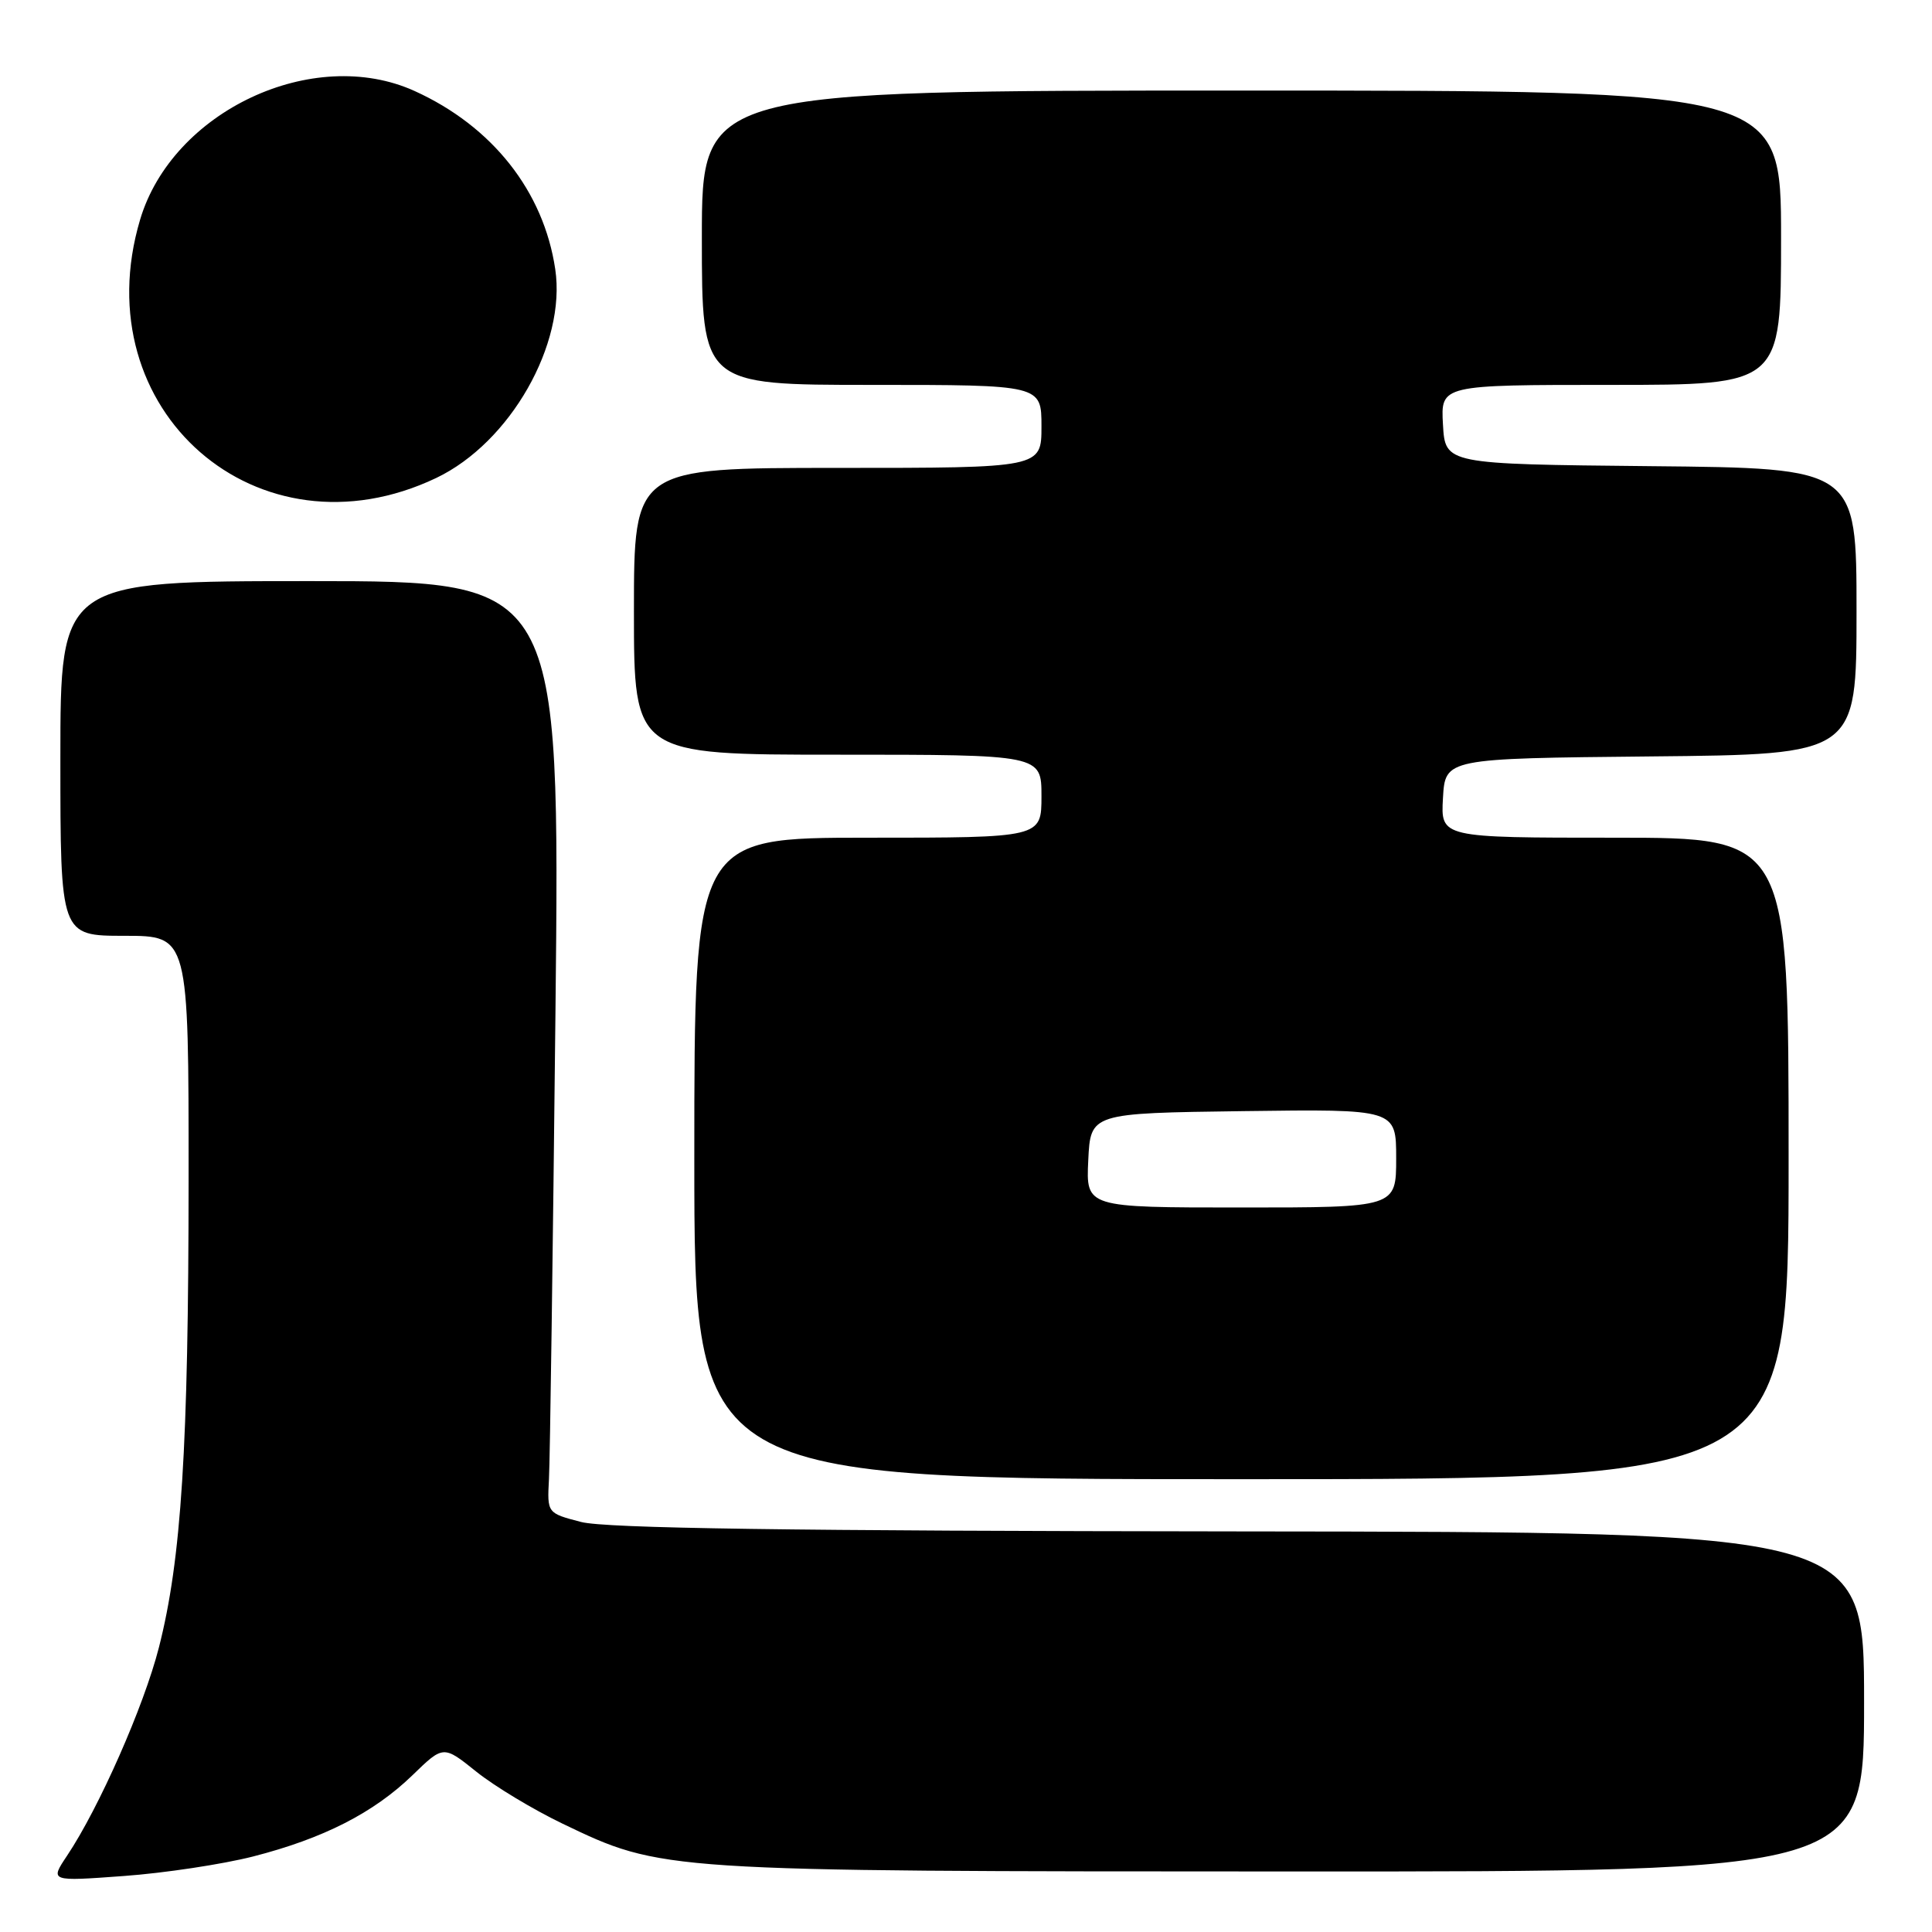 <?xml version="1.0" encoding="UTF-8" standalone="no"?>
<!DOCTYPE svg PUBLIC "-//W3C//DTD SVG 1.1//EN" "http://www.w3.org/Graphics/SVG/1.1/DTD/svg11.dtd" >
<svg xmlns="http://www.w3.org/2000/svg" xmlns:xlink="http://www.w3.org/1999/xlink" version="1.1" viewBox="0 0 256 256">
 <g >
 <path fill="currentColor"
d=" M 33.51 246.00 C 42.85 243.61 49.51 240.21 54.66 235.22 C 58.75 231.25 58.75 231.25 63.12 234.76 C 65.53 236.69 70.66 239.78 74.53 241.64 C 87.74 247.98 87.52 247.96 171.25 247.98 C 247.00 248.00 247.00 248.00 247.00 225.50 C 247.00 203.00 247.00 203.00 164.25 202.92 C 104.55 202.86 80.25 202.51 77.00 201.67 C 72.50 200.50 72.50 200.50 72.74 196.00 C 72.88 193.53 73.26 165.74 73.60 134.25 C 74.21 77.00 74.21 77.00 41.11 77.00 C 8.00 77.00 8.00 77.00 8.00 100.50 C 8.00 124.00 8.00 124.00 16.50 124.00 C 25.00 124.00 25.00 124.00 24.99 156.25 C 24.98 191.77 24.04 206.62 21.05 218.32 C 19.06 226.10 13.12 239.56 8.88 245.90 C 6.61 249.30 6.61 249.30 16.41 248.58 C 21.80 248.19 29.50 247.02 33.51 246.00 Z  M 237.00 153.50 C 237.00 111.00 237.00 111.00 213.95 111.00 C 190.90 111.00 190.90 111.00 191.20 105.75 C 191.50 100.50 191.50 100.50 218.75 100.23 C 246.00 99.97 246.00 99.97 246.00 81.00 C 246.00 62.03 246.00 62.03 218.75 61.77 C 191.50 61.50 191.50 61.50 191.20 56.25 C 190.90 51.00 190.90 51.00 213.45 51.00 C 236.00 51.00 236.00 51.00 236.00 31.50 C 236.00 12.00 236.00 12.00 164.50 12.00 C 93.00 12.00 93.00 12.00 93.00 31.50 C 93.00 51.00 93.00 51.00 115.50 51.00 C 138.00 51.00 138.00 51.00 138.00 56.50 C 138.00 62.00 138.00 62.00 111.00 62.00 C 84.00 62.00 84.00 62.00 84.00 81.00 C 84.00 100.00 84.00 100.00 111.00 100.00 C 138.00 100.00 138.00 100.00 138.00 105.50 C 138.00 111.00 138.00 111.00 115.00 111.00 C 92.00 111.00 92.00 111.00 92.00 153.50 C 92.00 196.00 92.00 196.00 164.50 196.00 C 237.00 196.00 237.00 196.00 237.00 153.50 Z  M 57.81 63.33 C 67.61 58.65 75.06 45.57 73.57 35.65 C 72.03 25.33 65.23 16.73 54.94 12.06 C 41.50 5.96 22.83 14.72 18.56 29.12 C 11.05 54.38 34.22 74.57 57.81 63.33 Z  M 144.20 153.75 C 144.50 147.50 144.50 147.50 164.75 147.23 C 185.00 146.96 185.00 146.96 185.00 153.48 C 185.00 160.00 185.00 160.00 164.45 160.00 C 143.90 160.00 143.90 160.00 144.20 153.75 Z "/>
</g>
</svg>